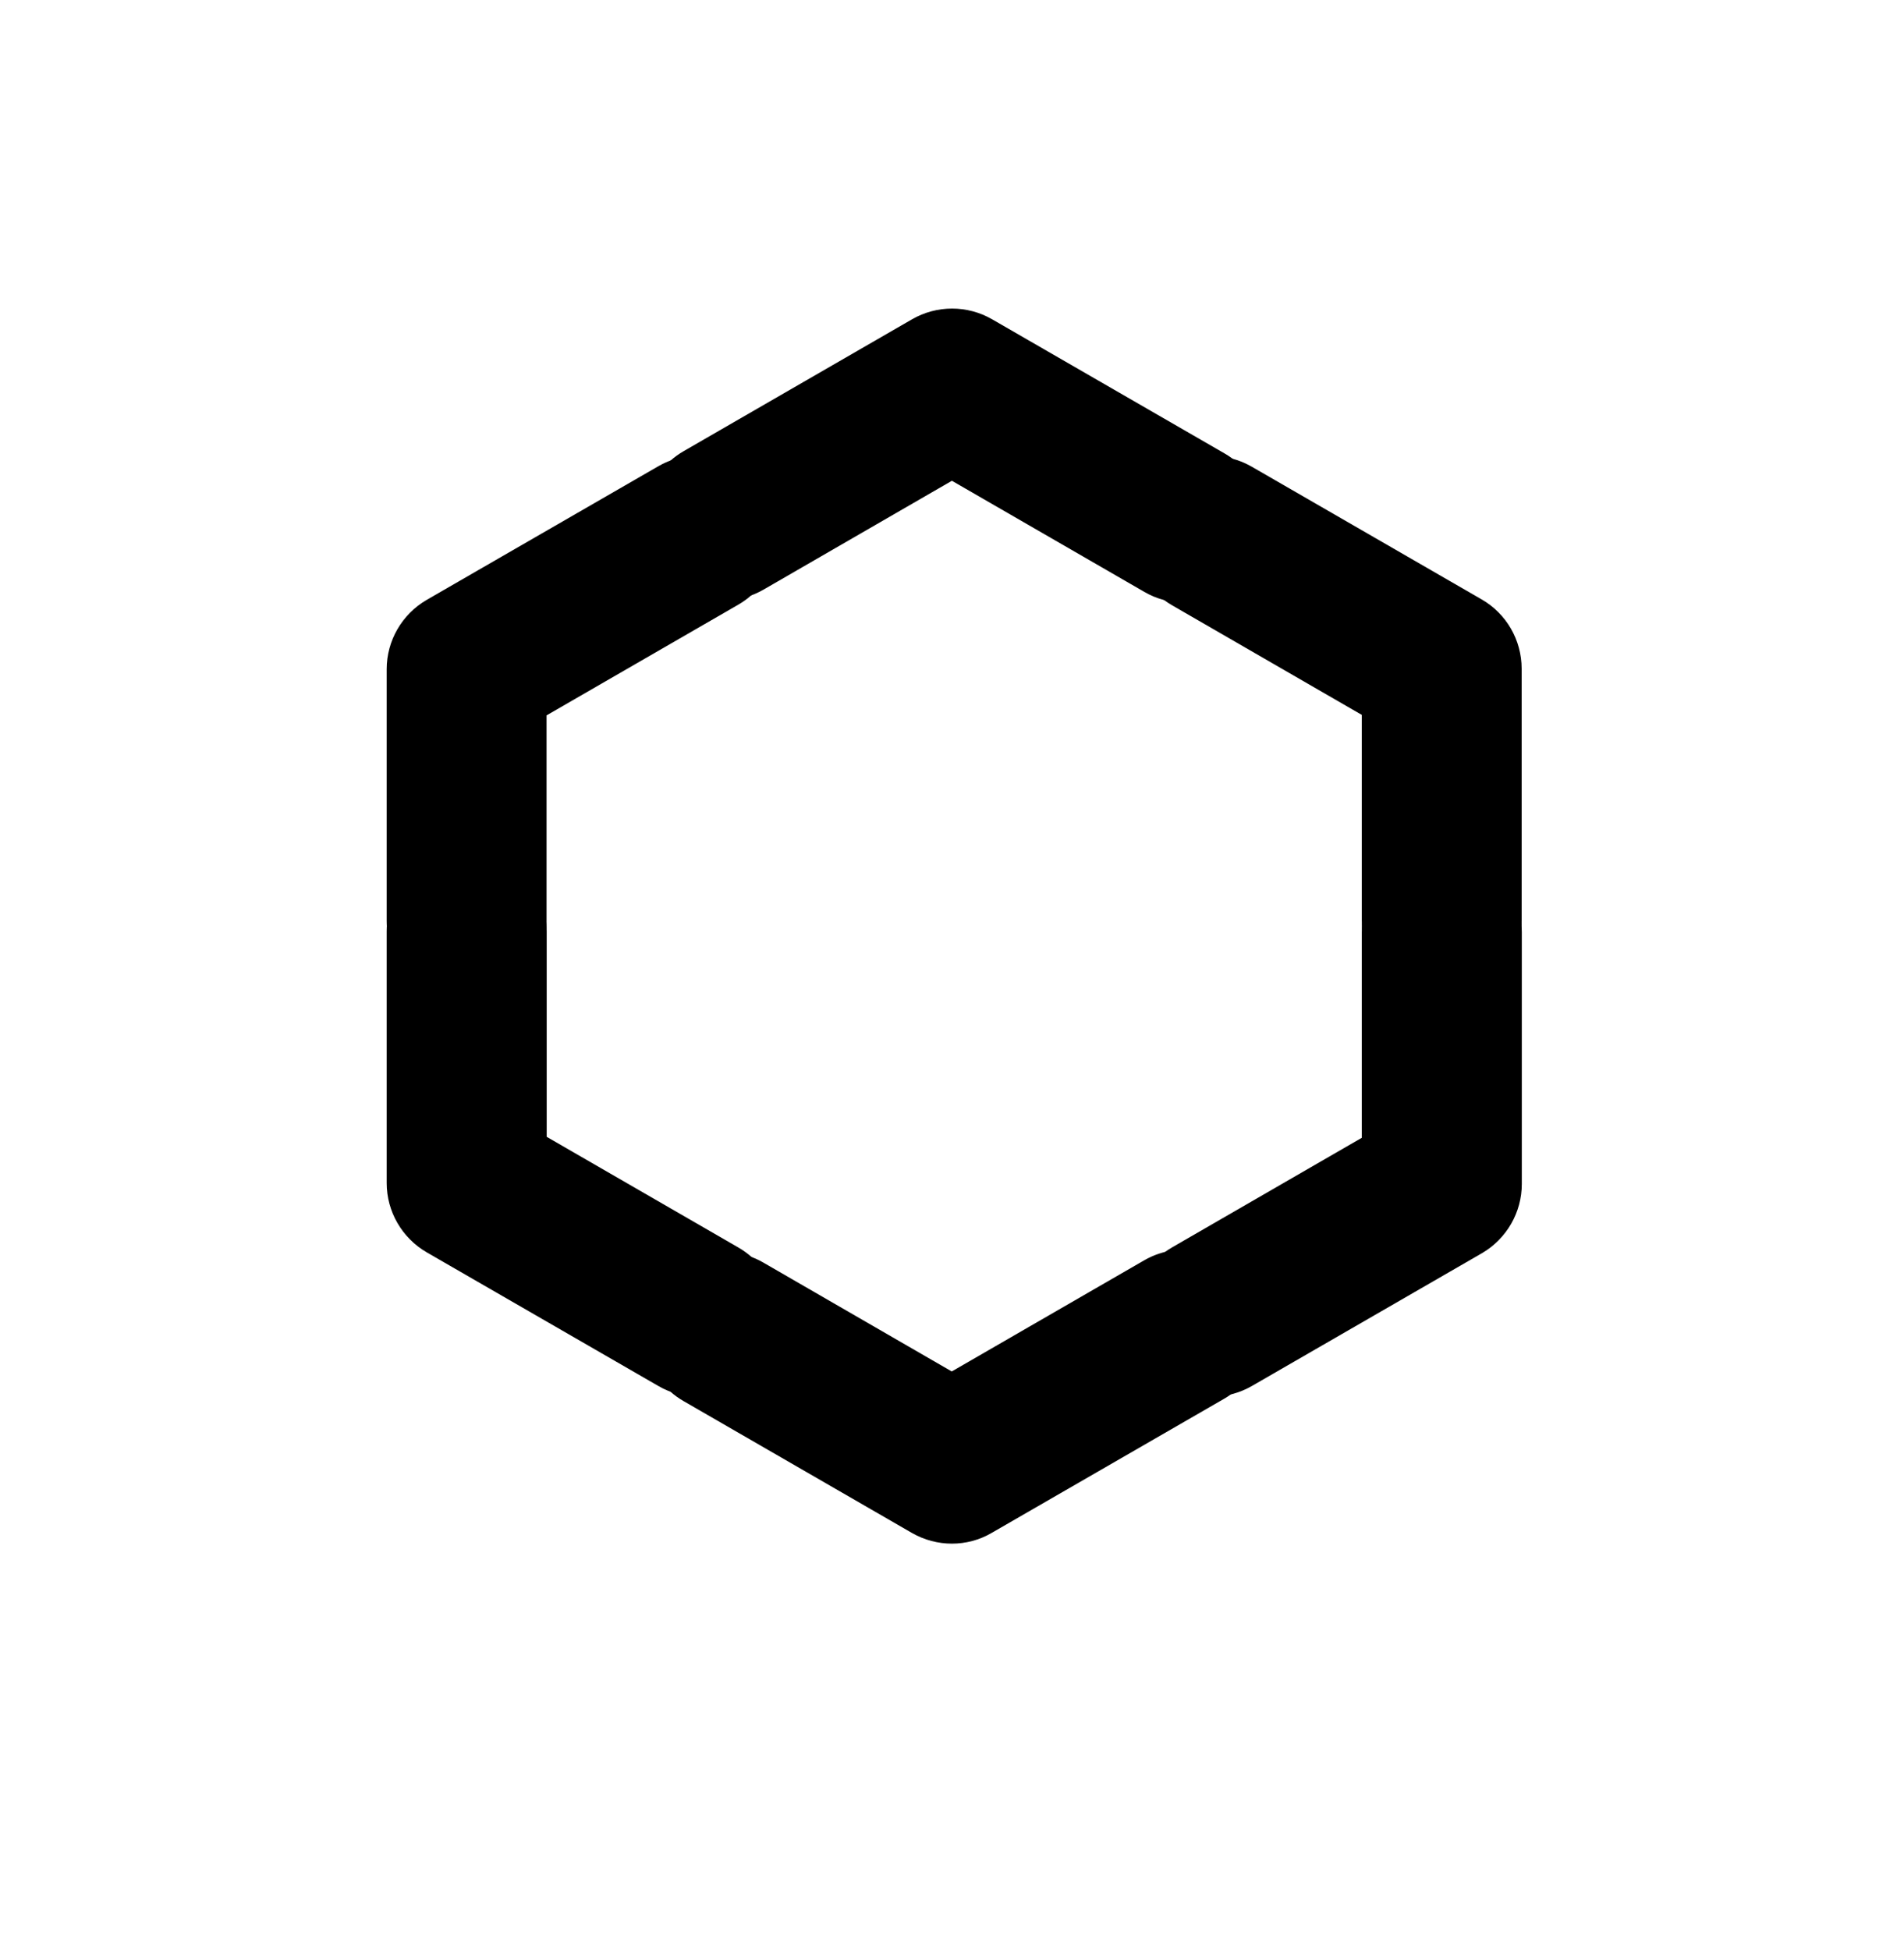 <svg id="ev6cfm72ck0k1" xmlns="http://www.w3.org/2000/svg" xmlns:xlink="http://www.w3.org/1999/xlink" viewBox="0 0 209 214" shape-rendering="geometricPrecision" text-rendering="geometricPrecision"><style><![CDATA[#ev6cfm72ck0k2_to {animation: ev6cfm72ck0k2_to__to 3000ms linear infinite normal forwards}@keyframes ev6cfm72ck0k2_to__to { 0% {transform: translate(145.643px,79.928px);animation-timing-function: cubic-bezier(0.42,0,0.58,1)} 33.333% {transform: translate(176.562px,64.187px);animation-timing-function: cubic-bezier(0.42,0,0.58,1)} 83.333% {transform: translate(176.562px,64.187px);animation-timing-function: cubic-bezier(0.42,0,0.58,1)} 100% {transform: translate(145.643px,79.928px)} }#ev6cfm72ck0k3_to {animation: ev6cfm72ck0k3_to__to 3000ms linear infinite normal forwards}@keyframes ev6cfm72ck0k3_to__to { 0% {transform: translate(63.93px,79.928px);animation-timing-function: cubic-bezier(0.42,0,0.58,1)} 33.333% {transform: translate(32.518px,64.133px);animation-timing-function: cubic-bezier(0.42,0,0.58,1)} 83.333% {transform: translate(32.518px,64.133px);animation-timing-function: cubic-bezier(0.42,0,0.58,1)} 100% {transform: translate(63.93px,79.928px)} }#ev6cfm72ck0k4_to {animation: ev6cfm72ck0k4_to__to 3000ms linear infinite normal forwards}@keyframes ev6cfm72ck0k4_to__to { 0% {transform: translate(145.652px,123.408px);animation-timing-function: cubic-bezier(0.42,0,0.58,1)} 33.333% {transform: translate(176.571px,149.111px);animation-timing-function: cubic-bezier(0.42,0,0.58,1)} 83.333% {transform: translate(176.571px,149.111px);animation-timing-function: cubic-bezier(0.42,0,0.58,1)} 100% {transform: translate(145.652px,123.408px)} }#ev6cfm72ck0k5_to {animation: ev6cfm72ck0k5_to__to 3000ms linear infinite normal forwards}@keyframes ev6cfm72ck0k5_to__to { 0% {transform: translate(63.939px,123.355px);animation-timing-function: cubic-bezier(0.42,0,0.58,1)} 33.333% {transform: translate(32.527px,149.164px);animation-timing-function: cubic-bezier(0.42,0,0.58,1)} 83.333% {transform: translate(32.527px,149.164px);animation-timing-function: cubic-bezier(0.42,0,0.58,1)} 100% {transform: translate(63.939px,123.355px)} }#ev6cfm72ck0k6_to {animation: ev6cfm72ck0k6_to__to 3000ms linear infinite normal forwards}@keyframes ev6cfm72ck0k6_to__to { 0% {transform: translate(104.696px,153.284px);animation-timing-function: cubic-bezier(0.42,0,0.58,1)} 33.333% {transform: translate(104.696px,197.182px);animation-timing-function: cubic-bezier(0.42,0,0.58,1)} 83.333% {transform: translate(104.696px,197.182px);animation-timing-function: cubic-bezier(0.42,0,0.58,1)} 100% {transform: translate(104.696px,153.284px)} }#ev6cfm72ck0k7_to {animation: ev6cfm72ck0k7_to__to 3000ms linear infinite normal forwards}@keyframes ev6cfm72ck0k7_to__to { 0% {transform: translate(104.731px,50px);animation-timing-function: cubic-bezier(0.42,0,0.58,1)} 33.333% {transform: translate(104.731px,16.133px);animation-timing-function: cubic-bezier(0.42,0,0.58,1)} 83.333% {transform: translate(104.731px,16.133px);animation-timing-function: cubic-bezier(0.42,0,0.58,1)} 100% {transform: translate(104.731px,50px)} }#ev6cfm72ck0k8_tr {animation: ev6cfm72ck0k8_tr__tr 3000ms linear infinite normal forwards}@keyframes ev6cfm72ck0k8_tr__tr { 0% {transform: translate(104.5px,112.018px) rotate(0deg);animation-timing-function: cubic-bezier(0.25,1,0.25,1)} 50% {transform: translate(104.5px,112.018px) rotate(360deg);animation-timing-function: cubic-bezier(0.25,1,0.25,1)} 73.333% {transform: translate(104.5px,112.018px) rotate(360deg);animation-timing-function: cubic-bezier(0.42,0,0.58,1)} 90% {transform: translate(104.5px,112.018px) rotate(720deg);animation-timing-function: cubic-bezier(0.42,0,0.58,1)} 100% {transform: translate(104.5px,112.018px) rotate(720deg)} }#ev6cfm72ck0k8_ts {animation: ev6cfm72ck0k8_ts__ts 3000ms linear infinite normal forwards}@keyframes ev6cfm72ck0k8_ts__ts { 0% {transform: scale(0,0)} 13.333% {transform: scale(1,1);animation-timing-function: cubic-bezier(0.42,0,0.58,1)} 20% {transform: scale(1.12,1.12);animation-timing-function: cubic-bezier(0.42,0,0.58,1)} 50% {transform: scale(1,1);animation-timing-function: cubic-bezier(0.42,0,0.58,1)} 73.333% {transform: scale(1,1);animation-timing-function: cubic-bezier(0.25,1,0.25,1)} 76.667% {transform: scale(1.12,1.12);animation-timing-function: cubic-bezier(0.25,1,0.25,1)} 80% {transform: scale(1,1);animation-timing-function: cubic-bezier(0.42,0,0.58,1)} 83.333% {transform: scale(0.84,0.84)} 86.667% {transform: scale(0,0)} 100% {transform: scale(0,0)} }]]></style><g id="ev6cfm72ck0k2_to" transform="translate(145.643,79.928)"><path id="ev6cfm72ck0k2" d="M178.484,94.062C173.631,94.062,169.702,90.133,169.702,85.28L169.702,62.72L148.866,50.684C144.671,48.267,143.231,42.898,145.648,38.702C148.066,34.507,153.435,33.067,157.631,35.484L182.857,50.044C185.577,51.609,187.248,54.507,187.248,57.653L187.248,85.28C187.248,90.133,183.32,94.062,178.484,94.062Z" transform="translate(-165.862,-64.187)" fill="rgb(0,0,0)" stroke="none" stroke-width="1"/></g><g id="ev6cfm72ck0k3_to" transform="translate(63.93,79.928)"><path id="ev6cfm72ck0k3" d="M9.115,94.062C4.262,94.062,0.333,90.133,0.333,85.28L0.333,57.653C0.333,54.524,2.004,51.627,4.724,50.044L30.146,35.378C34.342,32.96,39.711,34.4,42.129,38.596C44.546,42.791,43.106,48.16,38.911,50.578L17.88,62.72L17.88,85.28C17.88,90.133,13.951,94.062,9.115,94.062Z" transform="translate(-21.817,-64.133)" fill="rgb(0,0,0)" stroke="none" stroke-width="1"/></g><g id="ev6cfm72ck0k4_to" transform="translate(145.652,123.408)"><path id="ev6cfm72ck0k4" d="M153.257,178.987C150.217,178.987,147.266,177.404,145.648,174.595C143.231,170.4,144.671,165.031,148.866,162.613L169.702,150.578L169.702,128.018C169.702,123.164,173.631,119.235,178.484,119.235C183.337,119.235,187.266,123.164,187.266,128.018L187.266,155.644C187.266,158.773,185.595,161.671,182.875,163.253L157.648,177.813C156.262,178.613,154.751,178.987,153.257,178.987Z" transform="translate(-165.871,-149.111)" fill="rgb(0,0,0)" stroke="none" stroke-width="1"/></g><g id="ev6cfm72ck0k5_to" transform="translate(63.939,123.355)"><path id="ev6cfm72ck0k5" d="M34.52,179.093C33.026,179.093,31.515,178.72,30.146,177.92L4.724,163.253C2.004,161.671,0.333,158.773,0.333,155.644L0.333,128.018C0.333,123.164,4.262,119.235,9.115,119.235C13.969,119.235,17.897,123.164,17.897,128.018L17.897,150.578L38.928,162.72C43.124,165.138,44.564,170.507,42.146,174.702C40.493,177.529,37.542,179.093,34.52,179.093Z" transform="translate(-21.826,-149.164)" fill="rgb(0,0,0)" stroke="none" stroke-width="1"/></g><g id="ev6cfm72ck0k6_to" transform="translate(104.696,153.284)"><path id="ev6cfm72ck0k6" d="M93.791,213.315C92.28,213.315,90.769,212.924,89.4,212.142L64.333,197.671C60.138,195.253,58.697,189.884,61.115,185.689C63.533,181.493,68.902,180.053,73.097,182.471L93.773,194.418L114.893,182.222C119.089,179.804,124.458,181.244,126.875,185.44C129.293,189.635,127.853,195.004,123.658,197.422L98.146,212.142C96.813,212.924,95.302,213.315,93.791,213.315Z" transform="translate(-93.995,-197.182)" fill="rgb(0,0,0)" stroke="none" stroke-width="1"/></g><g id="ev6cfm72ck0k7_to" transform="translate(104.731,50)"><path id="ev6cfm72ck0k7" d="M119.284,32.267C117.791,32.267,116.28,31.893,114.911,31.093L93.791,18.898L73.115,30.844C68.92,33.262,63.551,31.822,61.133,27.627C58.715,23.431,60.155,18.062,64.351,15.644L89.418,1.173C92.138,-0.391,95.48,-0.391,98.2,1.173L123.711,15.893C127.906,18.311,129.346,23.68,126.929,27.875C125.275,30.684,122.324,32.267,119.284,32.267Z" transform="translate(-94.031,-16.133)" fill="rgb(0,0,0)" stroke="none" stroke-width="1"/></g><g id="ev6cfm72ck0k8_tr" transform="translate(104.5,112.018) rotate(0)"><g id="ev6cfm72ck0k8_ts" transform="scale(0,0)"><path id="ev6cfm72ck0k8" d="M97.808,61.298L105.826,86.613C106.377,88.373,108.031,89.564,109.862,89.547L136.422,89.333C140.528,89.298,142.235,94.578,138.893,96.96L117.293,112.409C115.799,113.476,115.159,115.413,115.746,117.156L124.155,142.347C125.453,146.24,120.973,149.493,117.666,147.058L96.297,131.289C94.804,130.187,92.777,130.187,91.302,131.289L69.933,147.058C66.626,149.493,62.146,146.24,63.444,142.347L71.853,117.156C72.439,115.396,71.817,113.476,70.306,112.409L48.688,96.996C45.346,94.613,47.053,89.333,51.16,89.369L77.719,89.582C79.568,89.6,81.204,88.409,81.755,86.649L89.773,61.333C91.017,57.387,96.564,57.387,97.808,61.298Z" transform="translate(-93.791,-108.151)" fill="rgb(2,226,172)" stroke="none" stroke-width="1"/></g></g></svg>
